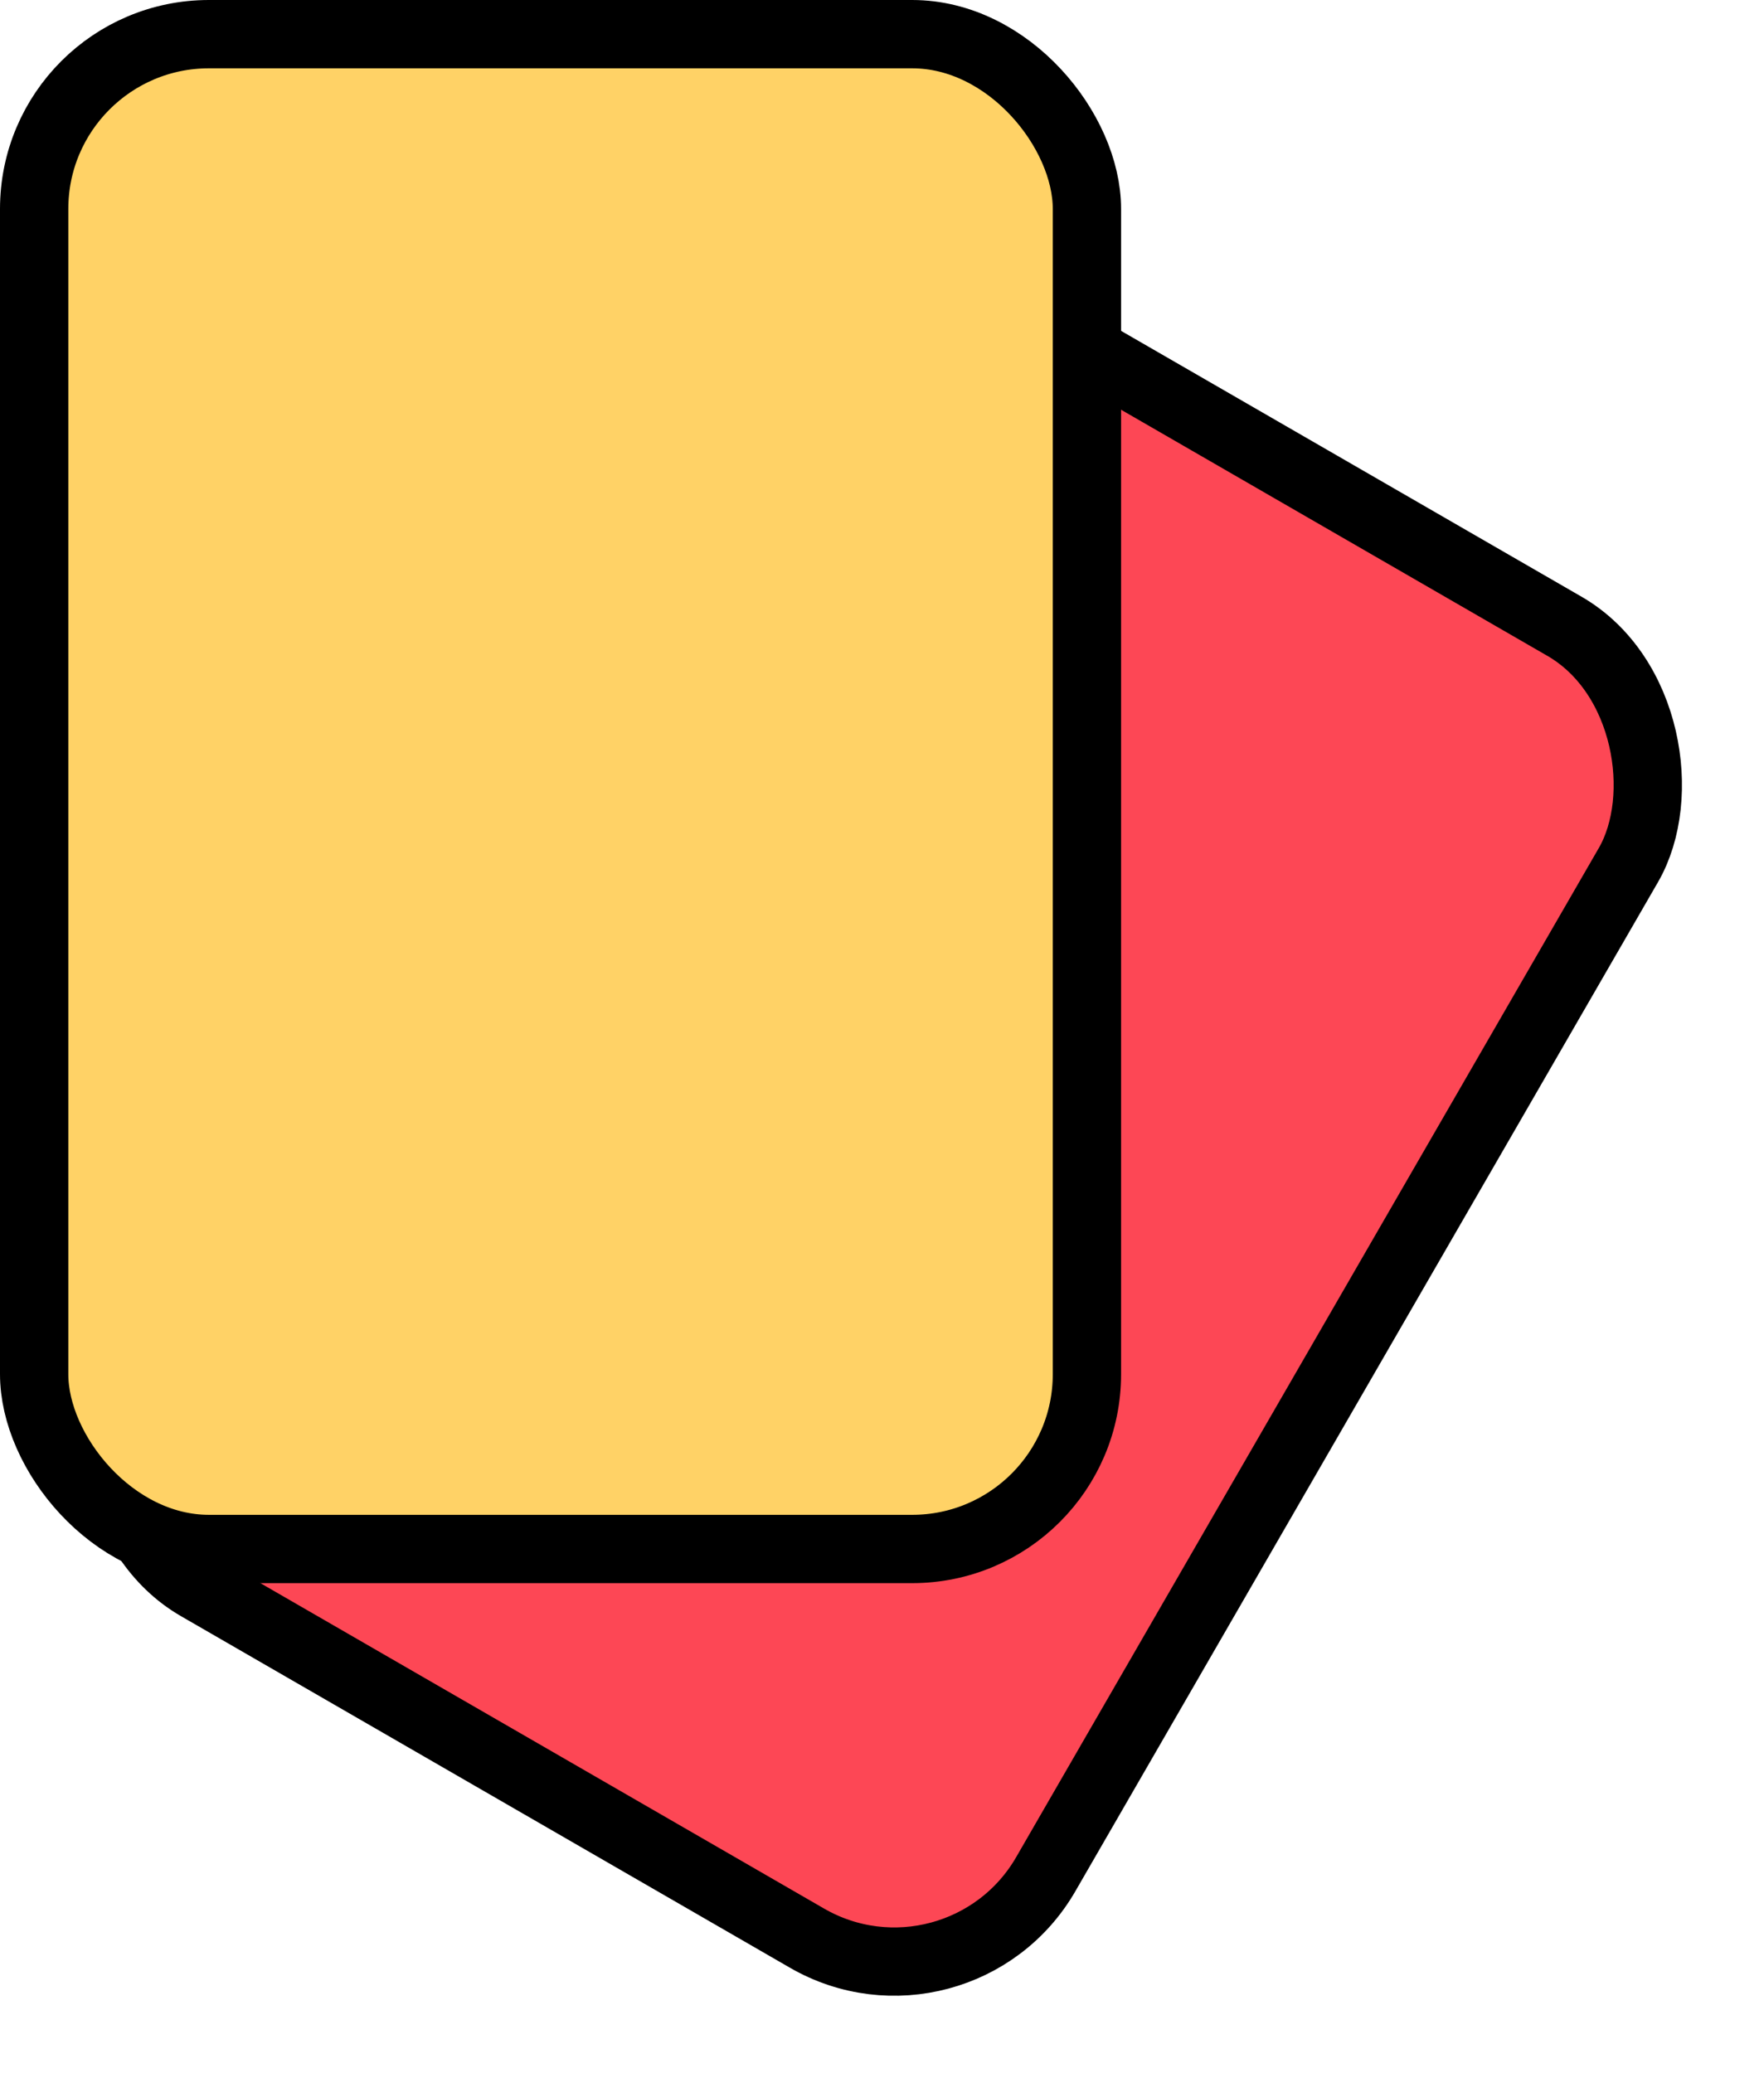 <svg width="439" height="516" viewBox="0 0 439 516" fill="none" xmlns="http://www.w3.org/2000/svg">
<rect x="200.111" y="46.611" width="262" height="377" rx="43.5" transform="rotate(30 200.111 46.611)" fill="#FD4755" stroke="black" stroke-width="17"/>
<rect x="8.5" y="8.5" width="262" height="377" rx="43.5" fill="#FFD266" stroke="black" stroke-width="17"/>
</svg>
